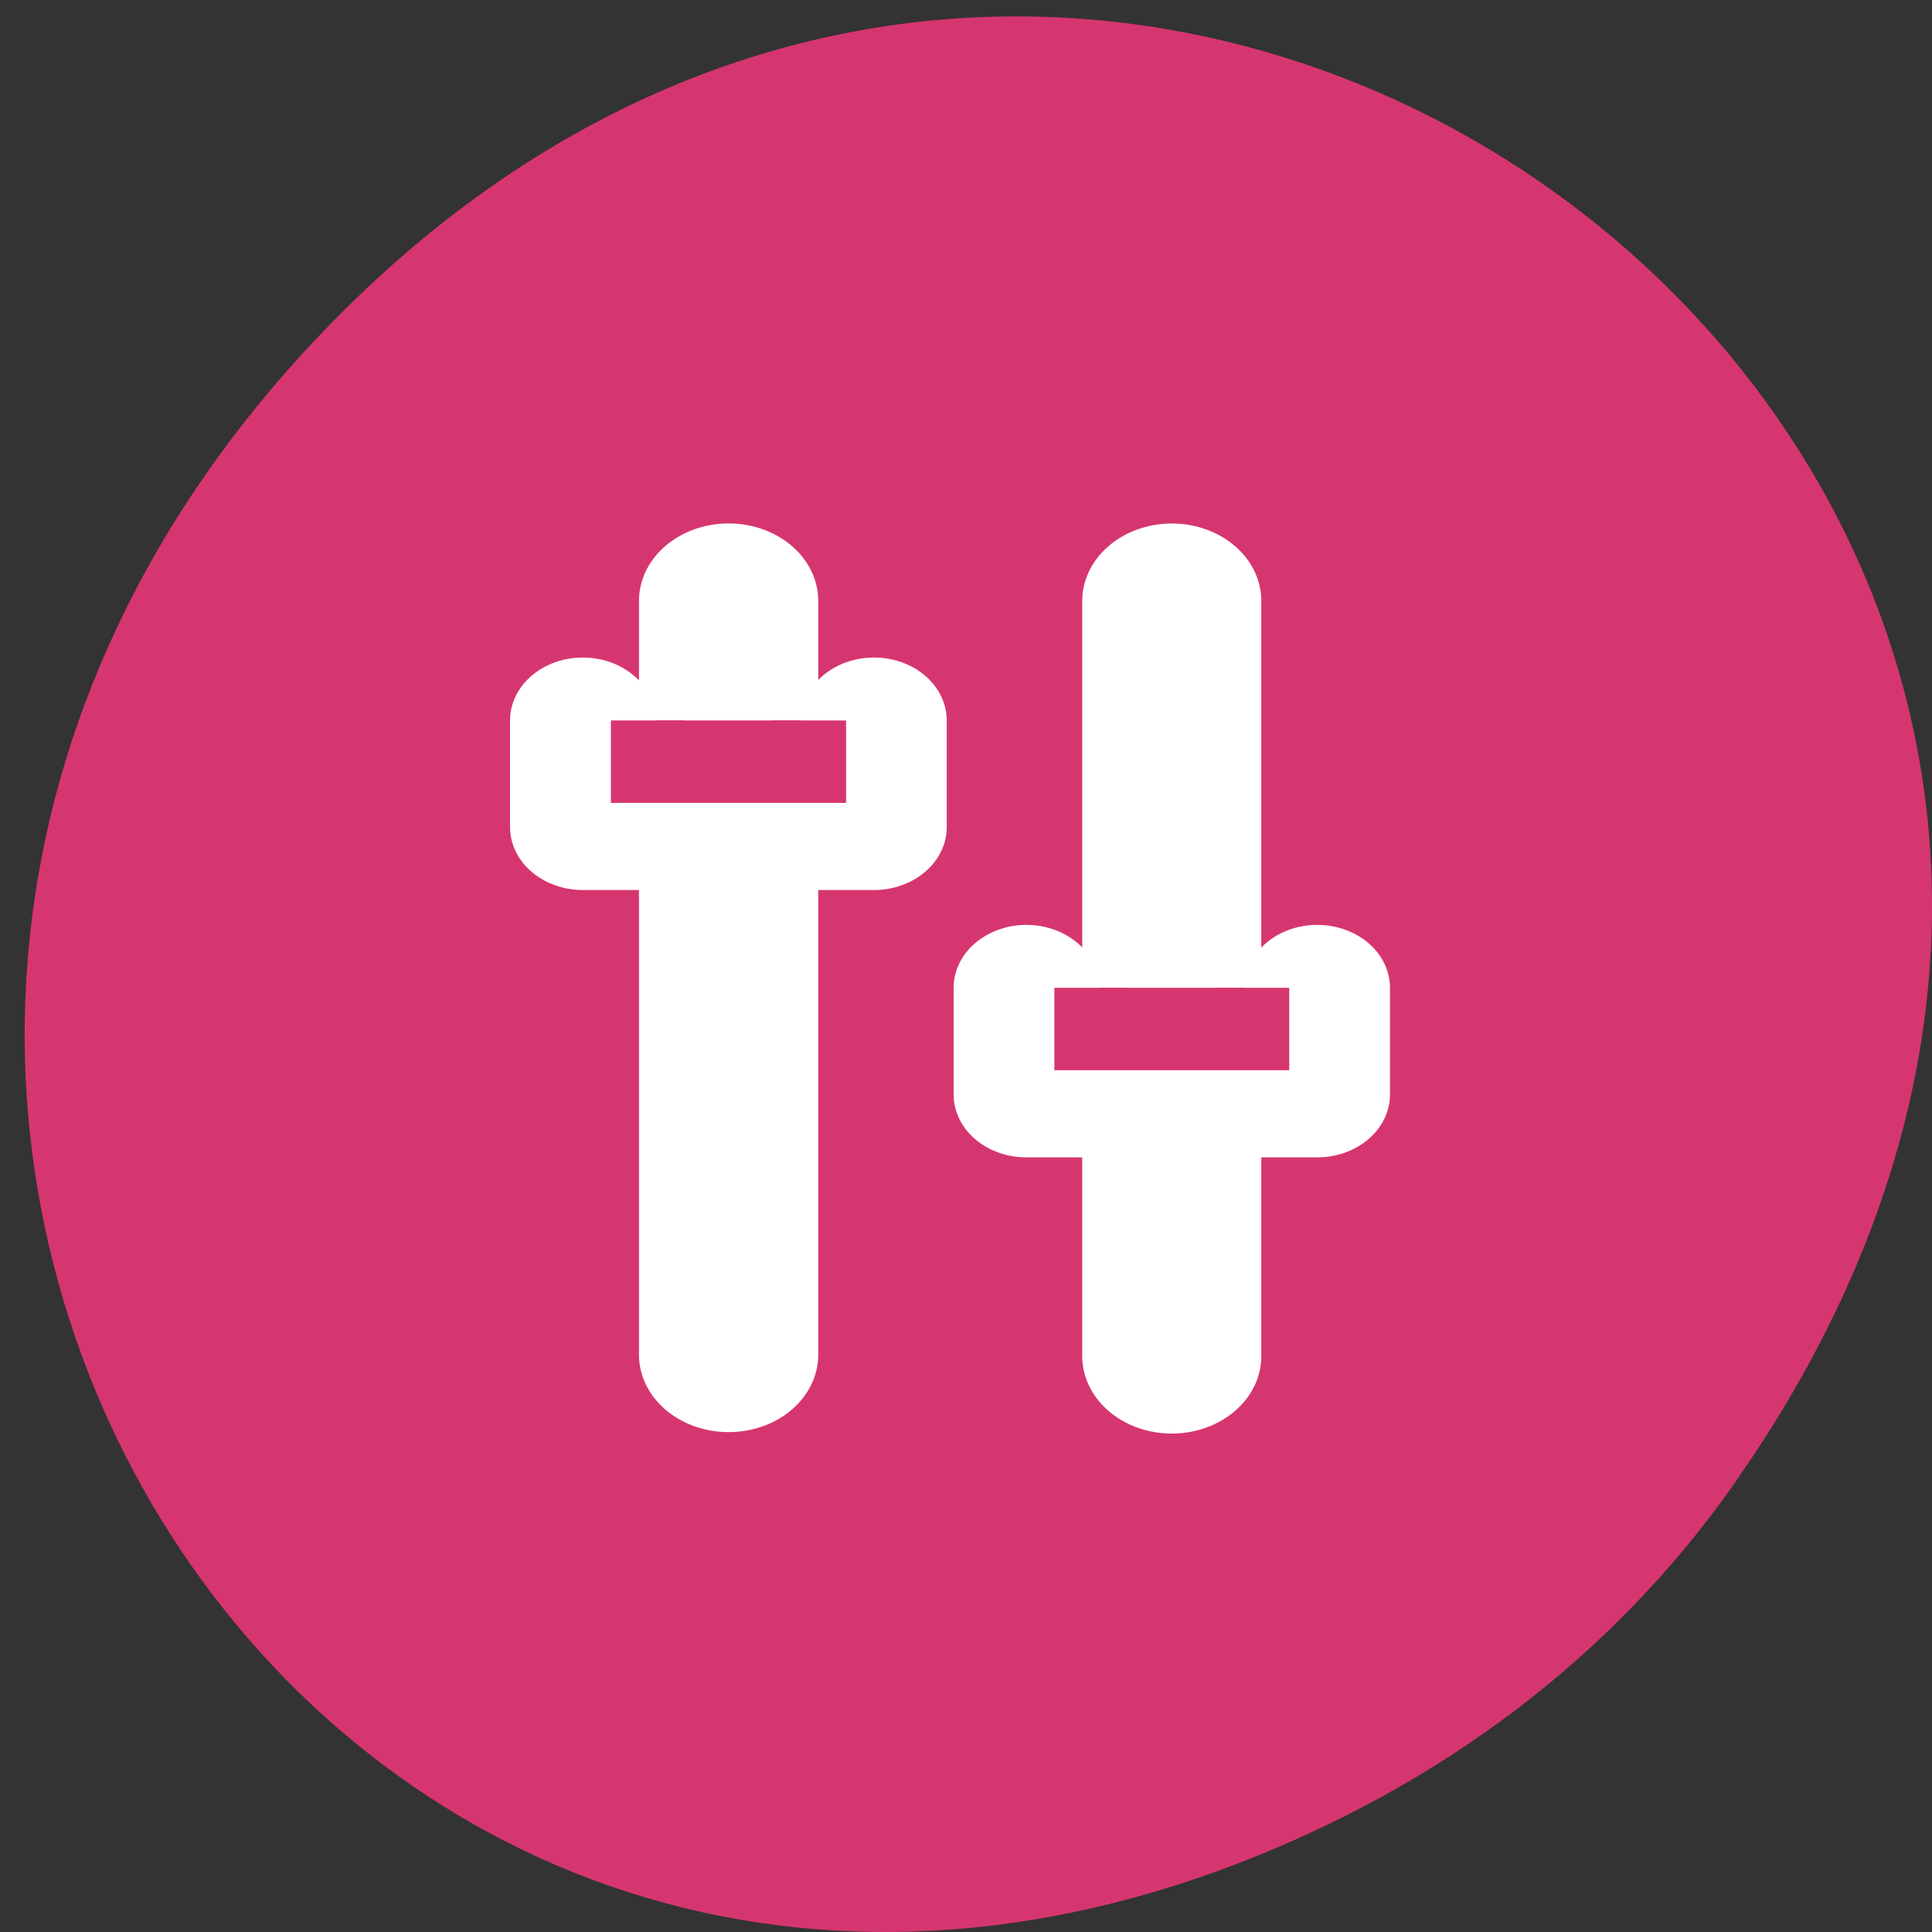 <svg xmlns="http://www.w3.org/2000/svg" viewBox="0 0 24 24"><rect x="0" y="0" width="24" height="24" fill="#333333" stroke="none"/><path d="m 21.559 18.406 c 8.52 -12.168 -7.215 -24.5 -17.25 -14.586 c -9.457 9.344 -0.691 23.859 11.08 19.324 c 2.453 -0.949 4.609 -2.504 6.172 -4.738" fill="#d6366f"/><g stroke="#fff" stroke-linejoin="round" stroke-linecap="round"><path d="m 8.656 7.328 v 45.03" transform="matrix(0.241 0 0 0.208 6.965 5.939)" fill="none" stroke-width="9.239"/><path d="m 9.03 13.535 v 6.899 h 16.293 v -6.899" transform="matrix(0.222 0 0 0.192 5.235 6.351)" fill="#d6366f" fill-rule="evenodd" stroke-width="8.143"/><path d="m 38.942 5.802 v 48.861" transform="matrix(0.222 0 0 0.192 5.911 6.351)" fill="none" stroke-width="10.02"/><path d="m 33.851 30.833 v 6.899 h 16.275 v -6.899" transform="matrix(0.222 0 0 0.192 5.235 6.351)" fill="#d6366f" fill-rule="evenodd" stroke-width="8.143"/><path d="m 8.656 7.328 v 45.03" transform="matrix(0.241 0 0 0.208 6.965 5.939)" fill="none" stroke-width="4.62"/><path d="m 9.04 13.535 v 6.899 h 16.293 v -6.899" transform="matrix(0.222 0 0 0.192 5.234 6.351)" fill="#d6366f" fill-rule="evenodd" stroke-width="3.132"/><path d="m 38.939 5.802 v 48.861" transform="matrix(0.222 0 0 0.192 5.911 6.351)" fill="none" stroke-width="5.01"/><path d="m 33.855 30.833 v 6.899 h 16.275 v -6.899" transform="matrix(0.222 0 0 0.192 5.234 6.351)" fill="#d6366f" fill-rule="evenodd" stroke-width="3.132"/></g></svg>
